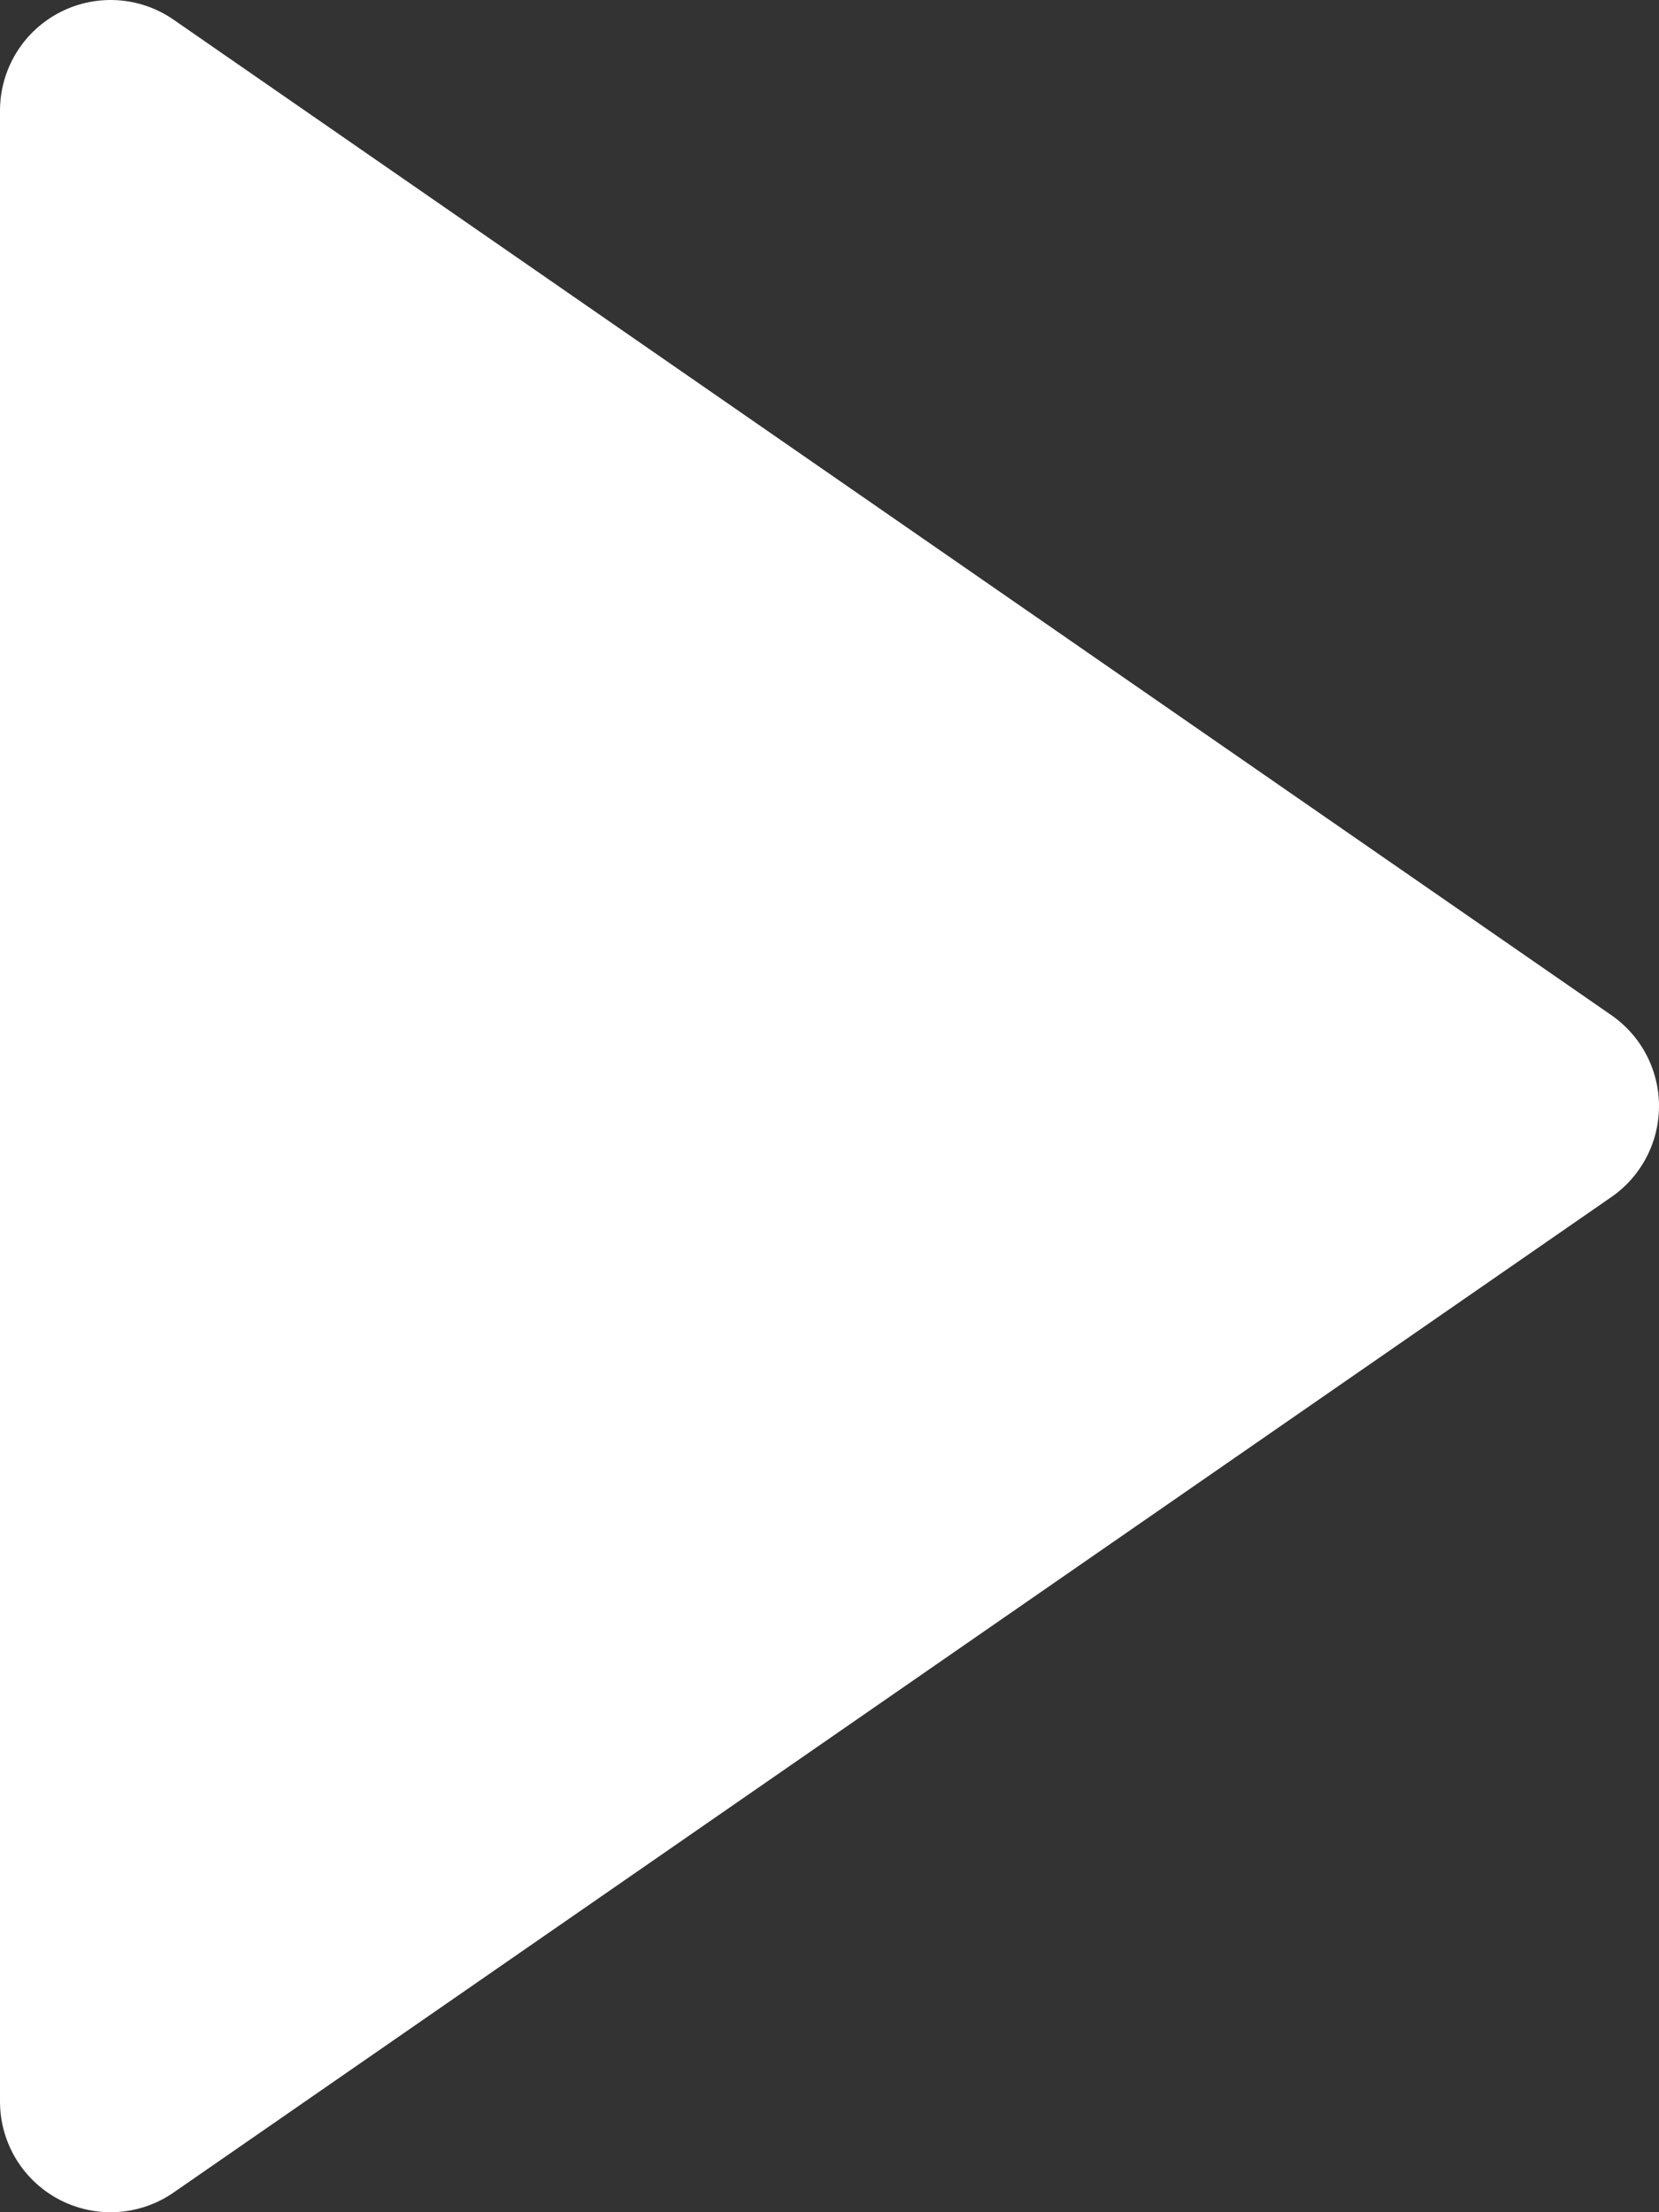 <svg width="15" height="20" viewBox="0 0 15 20" fill="none" xmlns="http://www.w3.org/2000/svg">
<rect x="0" y="0" width="15" height="20" fill="#333333" stroke="none"/>
<path d="M14 10L1 1V19L14 10Z" fill="white" stroke="white" stroke-width="2" stroke-linejoin="round"/>
</svg>
